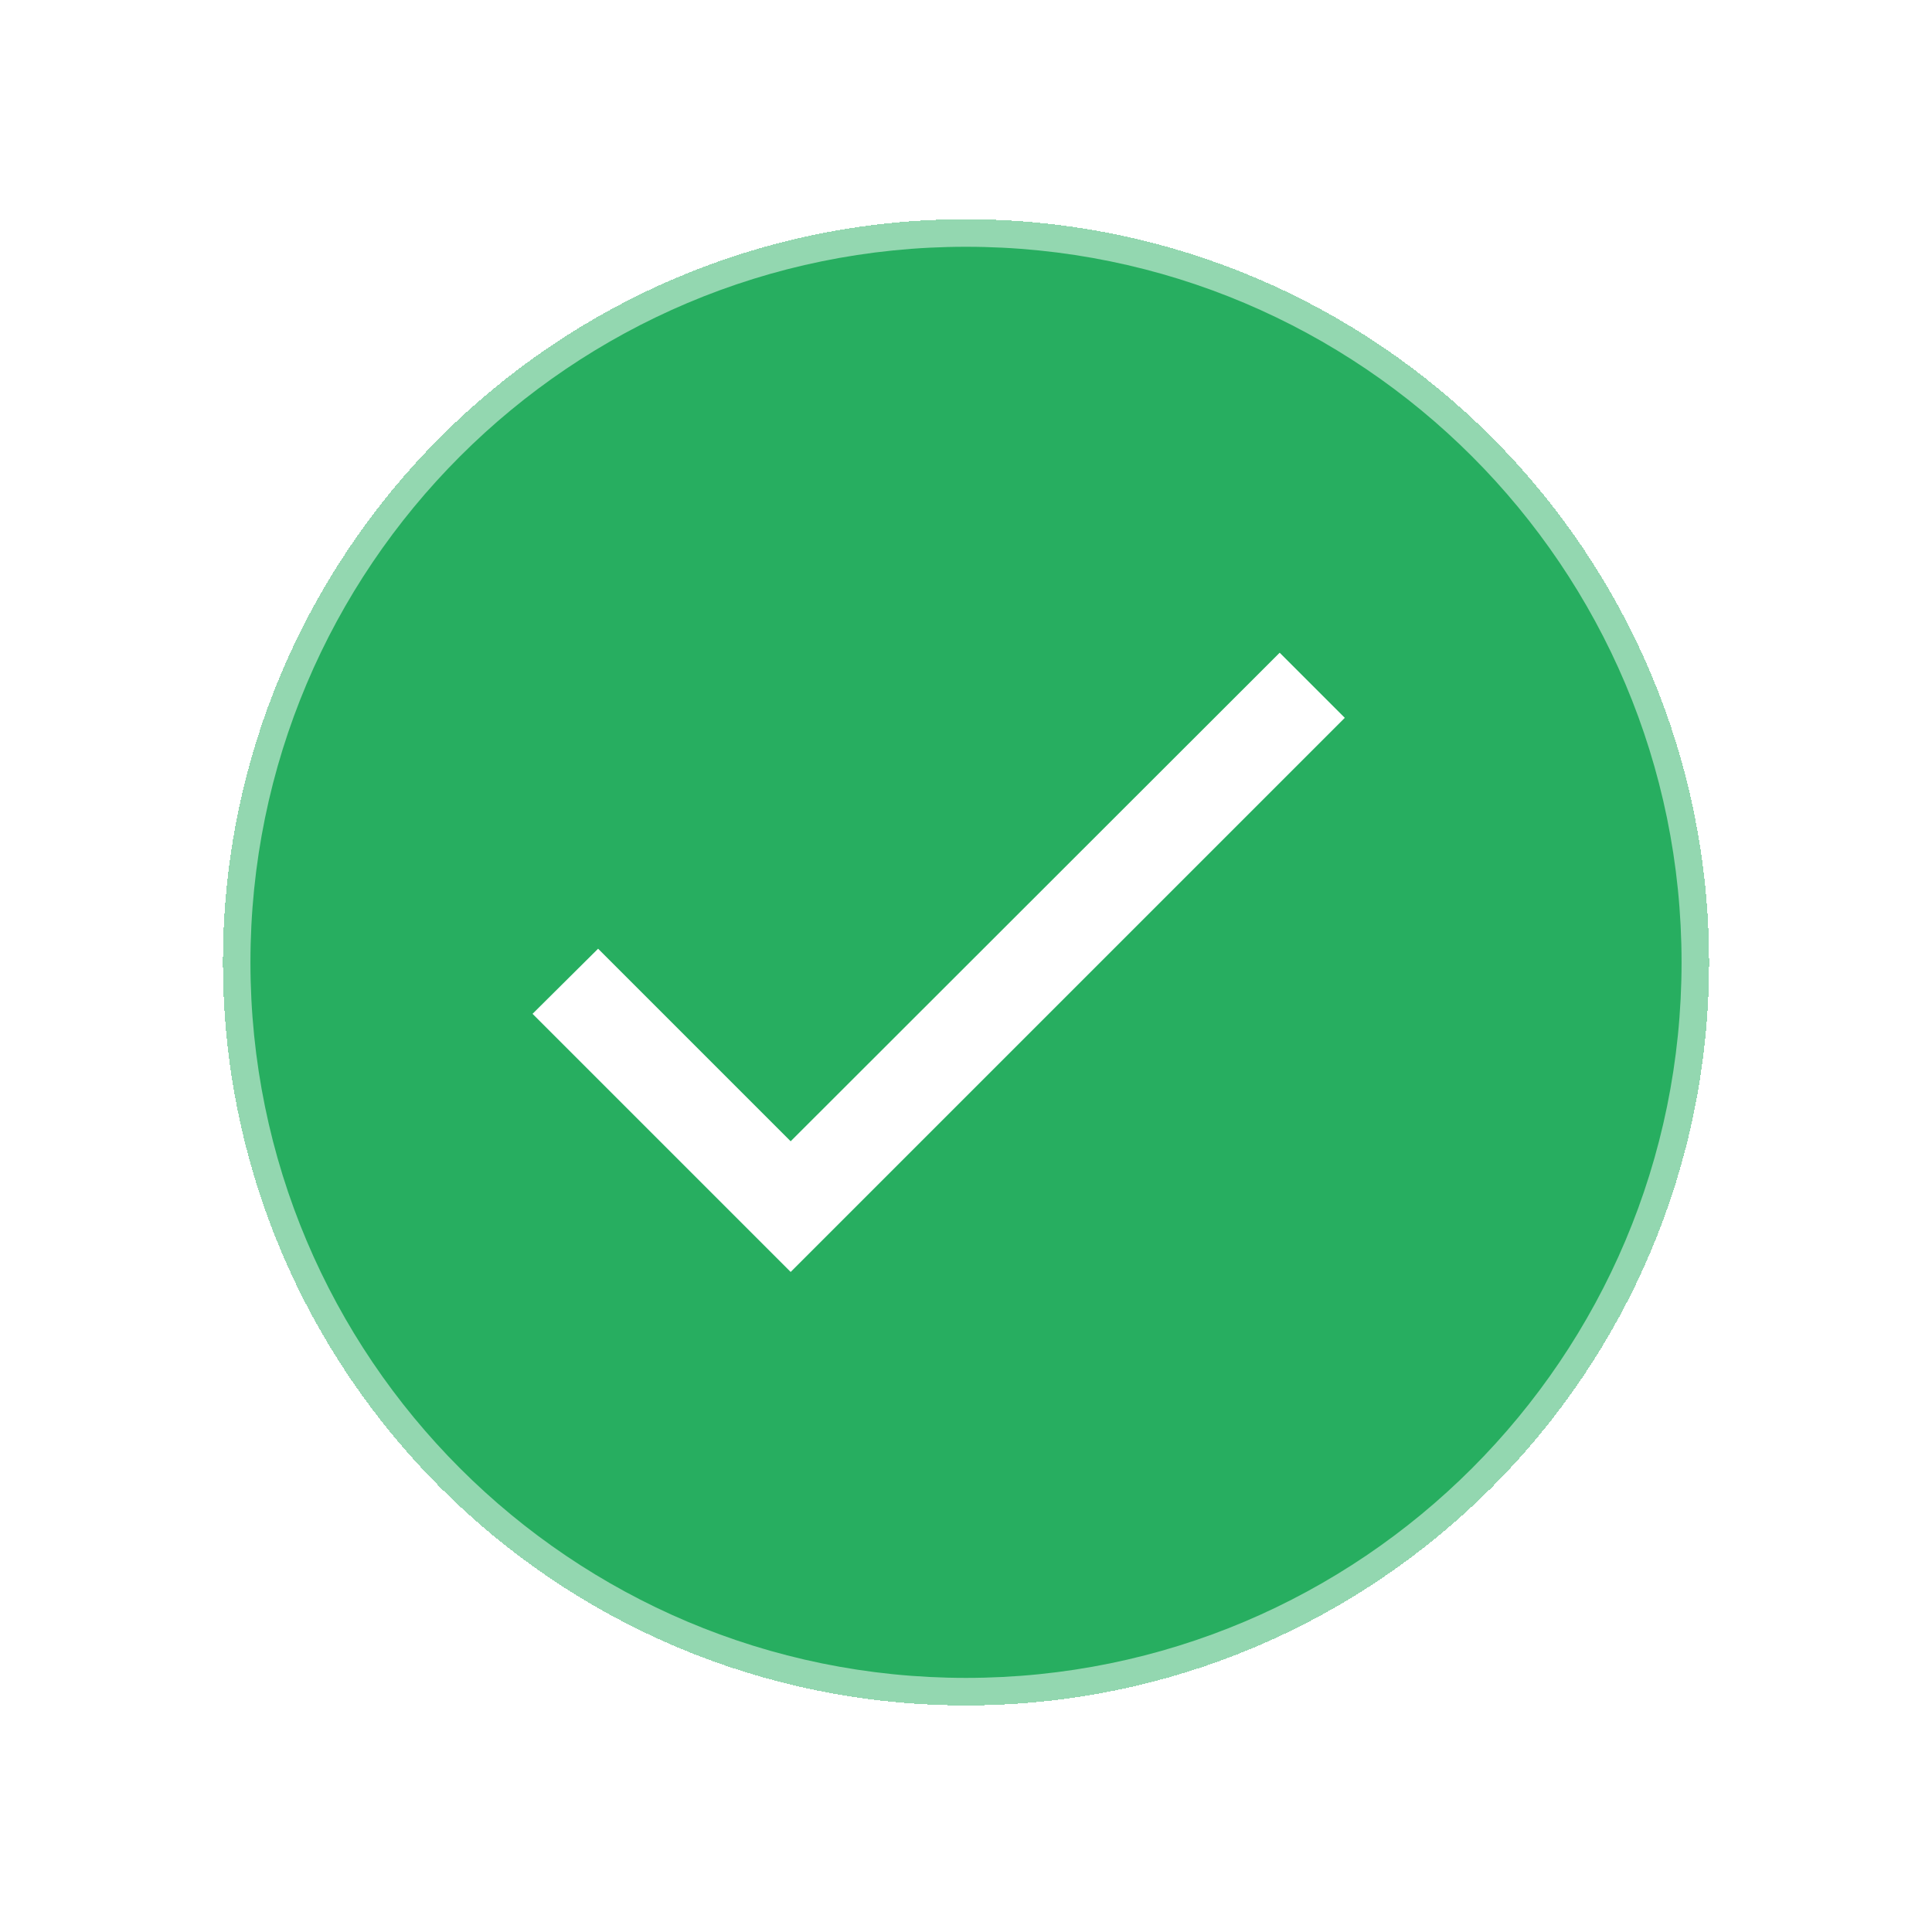 <svg width="78" height="78" viewBox="0 0 78 78" fill="none" xmlns="http://www.w3.org/2000/svg">
<g filter="url(#filter0_d_1021_18902)">
<path d="M9 37C9 20.431 22.431 7 39 7V7C55.569 7 69 20.431 69 37V37C69 53.569 55.569 67 39 67V67C22.431 67 9 53.569 9 37V37Z" fill="#27AE60" shape-rendering="crispEdges"/>
<path d="M31.921 44.224L24.147 36.45L21.5 39.079L31.921 49.5L54.293 27.129L51.664 24.5L31.921 44.224Z" fill="white"/>
<path d="M39 65.889C23.045 65.889 10.111 52.955 10.111 37H7.889C7.889 54.182 21.818 68.111 39 68.111V65.889ZM67.889 37C67.889 52.955 54.955 65.889 39 65.889V68.111C56.182 68.111 70.111 54.182 70.111 37H67.889ZM39 8.111C54.955 8.111 67.889 21.045 67.889 37H70.111C70.111 19.818 56.182 5.889 39 5.889V8.111ZM39 5.889C21.818 5.889 7.889 19.818 7.889 37H10.111C10.111 21.045 23.045 8.111 39 8.111V5.889Z" fill="white" fill-opacity="0.5"/>
</g>
<defs>
<filter id="filter0_d_1021_18902" x="0.482" y="0.333" width="77.037" height="77.037" filterUnits="userSpaceOnUse" color-interpolation-filters="sRGB">
<feFlood flood-opacity="0" result="BackgroundImageFix"/>
<feColorMatrix in="SourceAlpha" type="matrix" values="0 0 0 0 0 0 0 0 0 0 0 0 0 0 0 0 0 0 127 0" result="hardAlpha"/>
<feOffset dy="1.852"/>
<feGaussianBlur stdDeviation="3.704"/>
<feComposite in2="hardAlpha" operator="out"/>
<feColorMatrix type="matrix" values="0 0 0 0 0 0 0 0 0 0 0 0 0 0 0 0 0 0 0.1 0"/>
<feBlend mode="normal" in2="BackgroundImageFix" result="effect1_dropShadow_1021_18902"/>
<feBlend mode="normal" in="SourceGraphic" in2="effect1_dropShadow_1021_18902" result="shape"/>
</filter>
</defs>
</svg>
